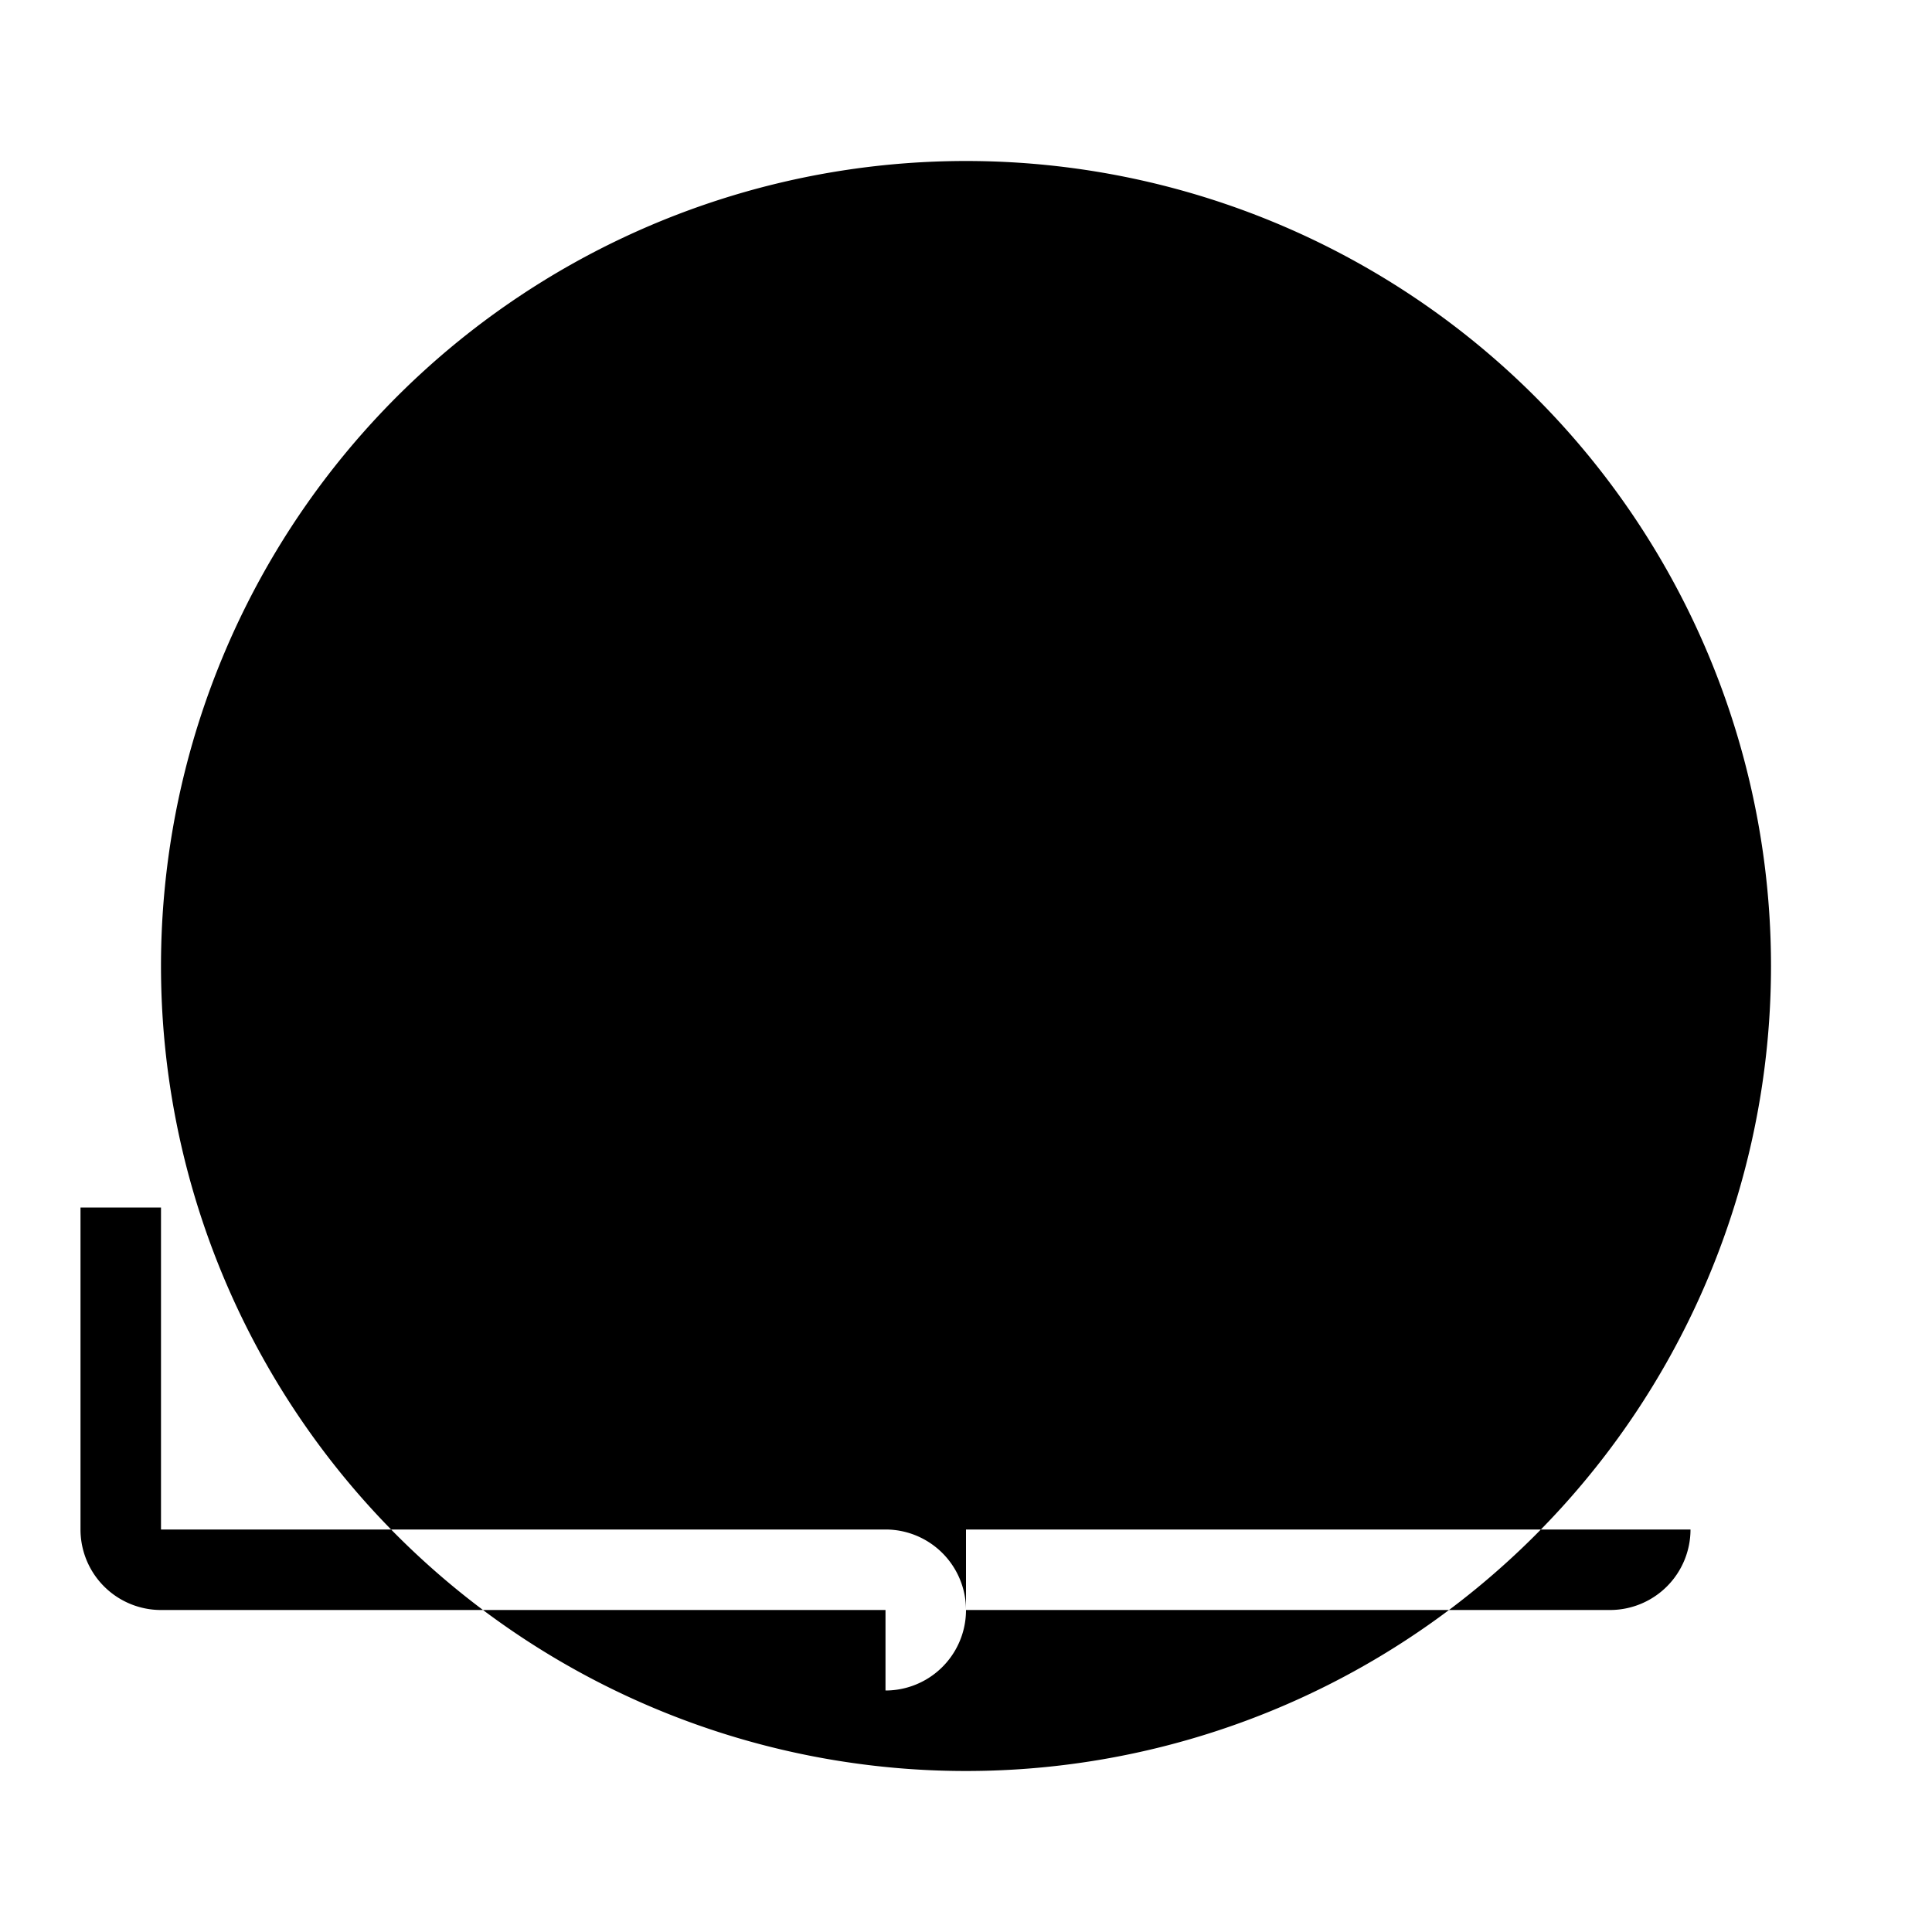 <svg xmlns="http://www.w3.org/2000/svg" viewBox="0 0 24 24" class="icon icon-social-justice">
    <path d="M12,2A10,10,0,1,0,22,12,10,10,0,0,0,12,2ZM11,20H2a1,1,0,0,1-1-1V15H2v4H11a1,1,0,0,1,0,2Zm10-1a1,1,0,0,1-1,1H12V19h9ZM12,16V13a1,1,0,0,1,1-1h3V11H13a1,1,0,0,1-1-1V8H10V10a1,1,0,0,1-1,1H6v1h3a1,1,0,0,1,1,1v3Z"></path>
</svg>